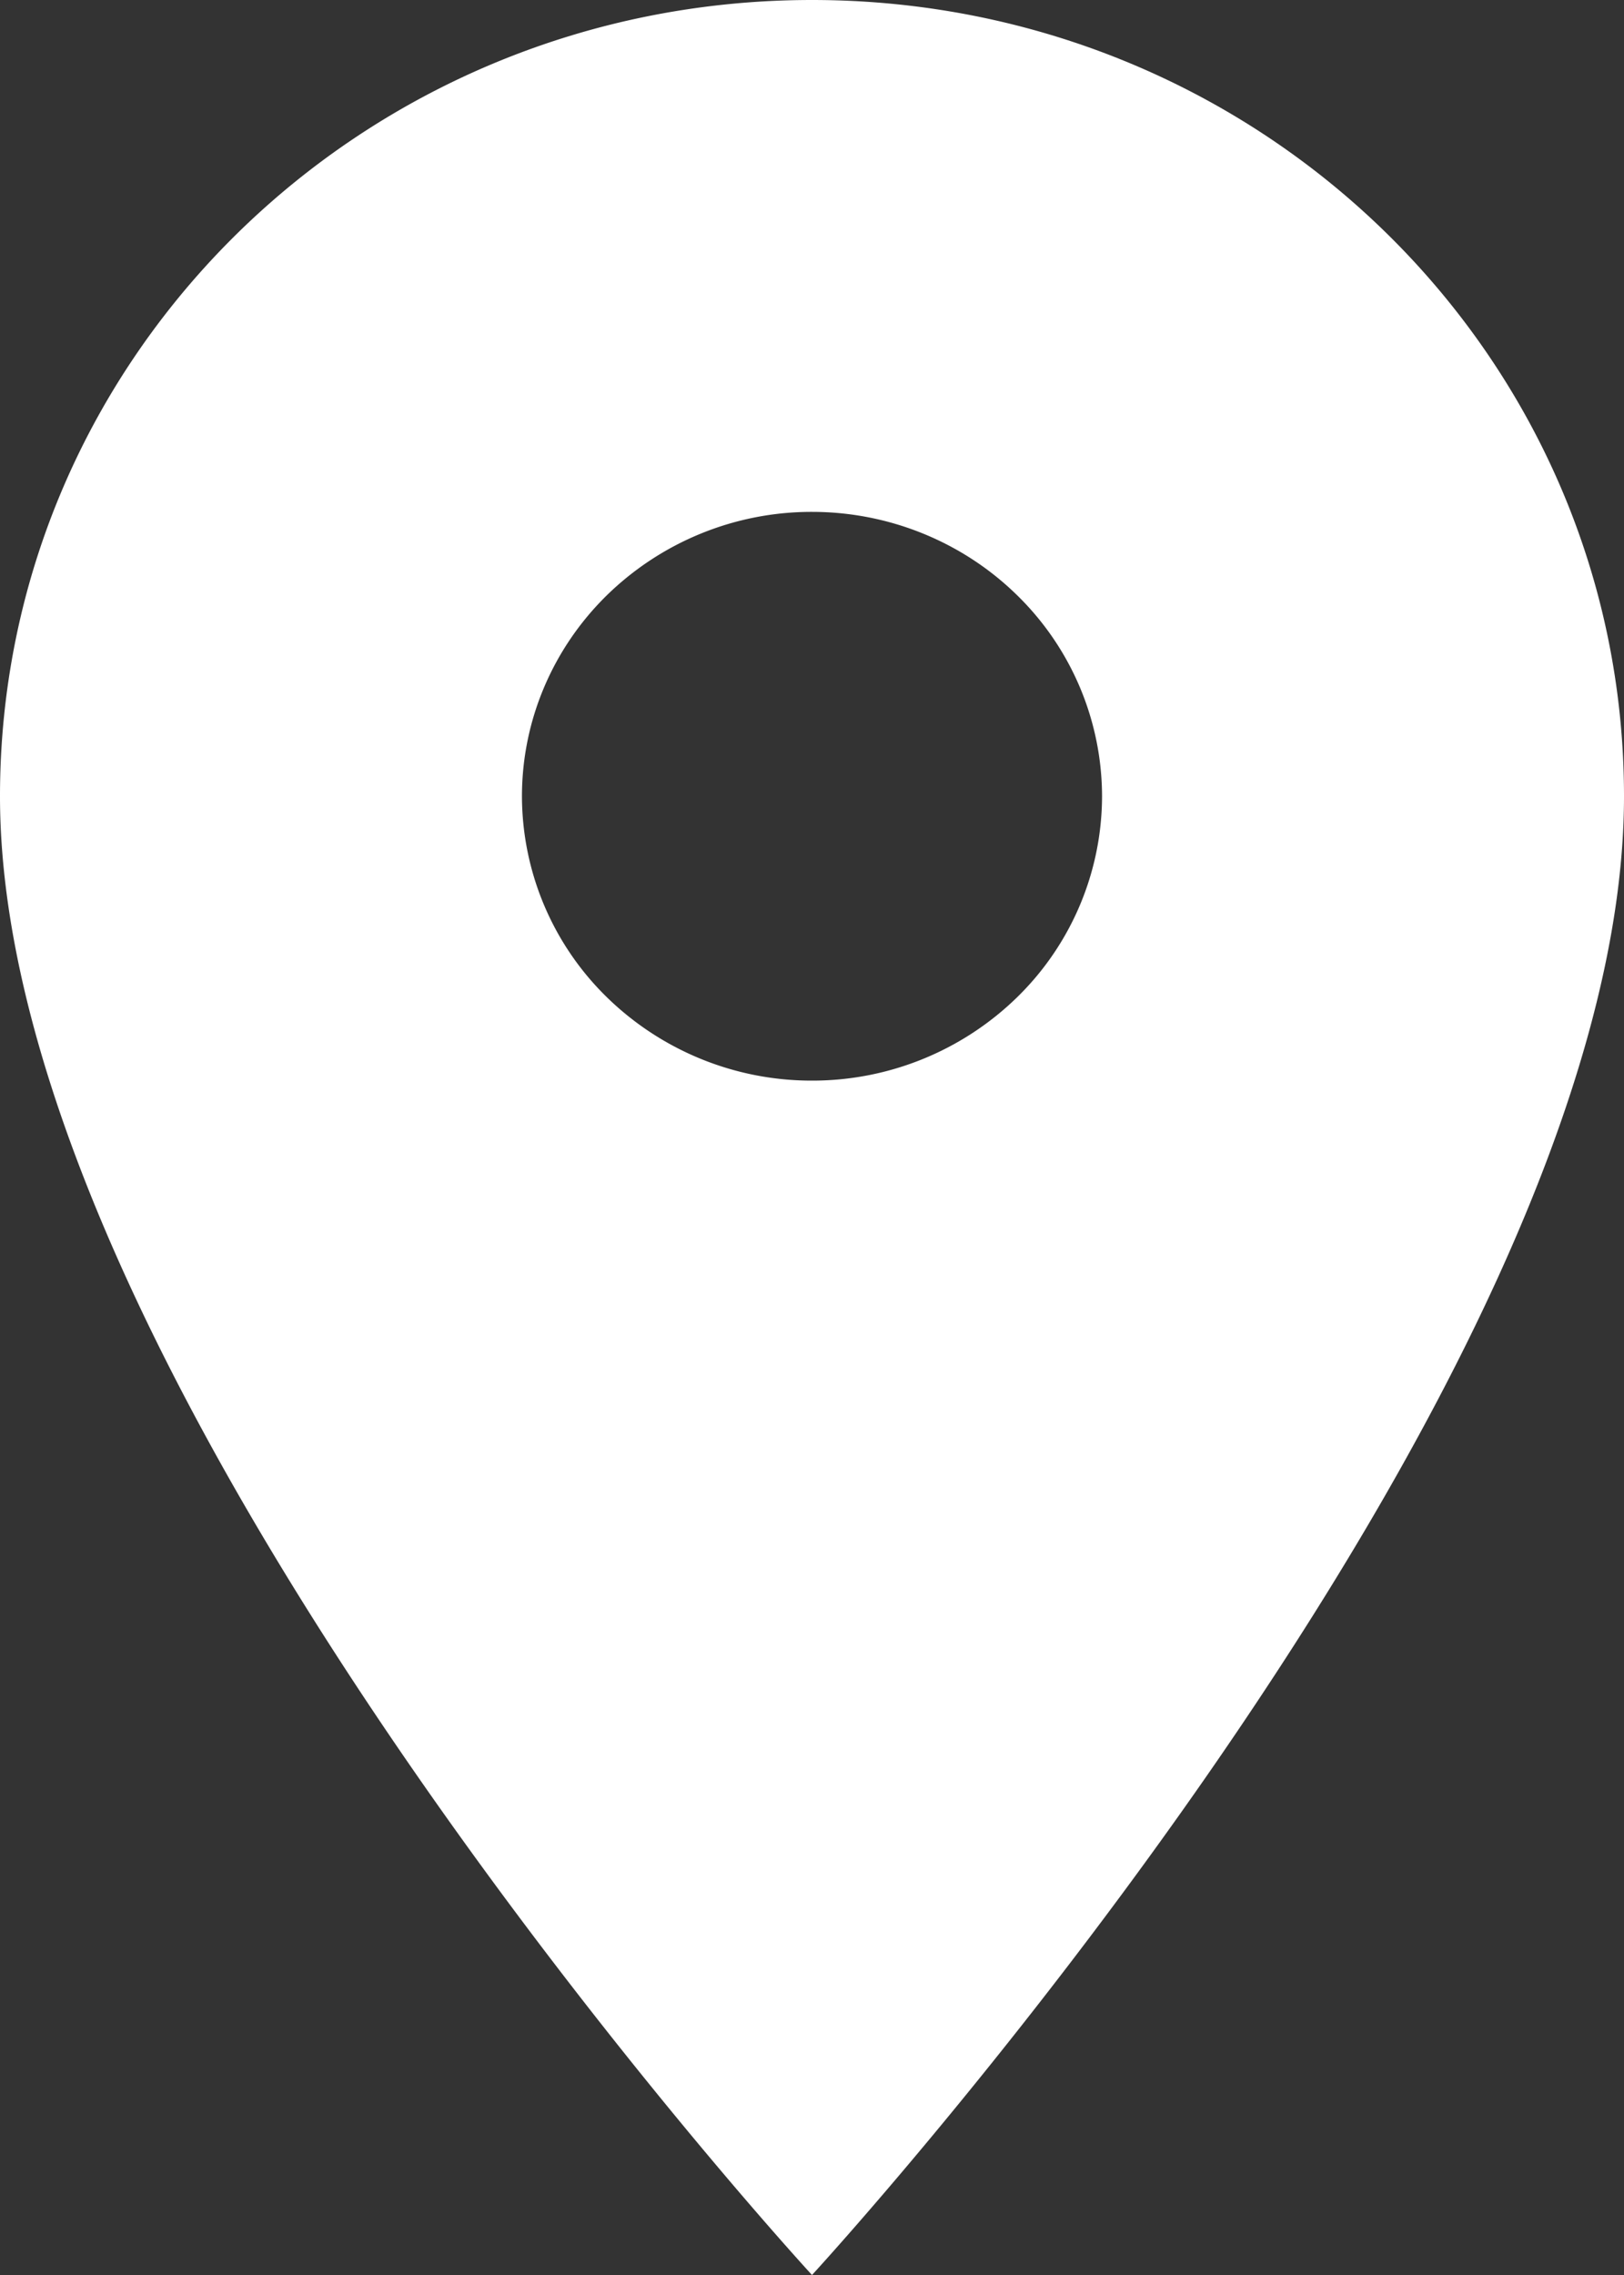 <svg width="30" height="42" fill="none" xmlns="http://www.w3.org/2000/svg"><rect width="100%" height="100%" fill="#333333" stroke="none"/><path d="M15 0C6.707 0 0 6.573 0 14.7 0 25.725 15 42 15 42s15-16.275 15-27.3C30 6.573 23.293 0 15 0zm0 19.95a5.413 5.413 0 01-3.788-1.538 5.198 5.198 0 01-1.57-3.712c0-1.392.565-2.728 1.57-3.712A5.413 5.413 0 0115 9.45c1.42 0 2.783.553 3.788 1.538a5.198 5.198 0 011.57 3.712 5.198 5.198 0 01-1.57 3.712A5.413 5.413 0 0115 19.95z" fill="#fff"/></svg>